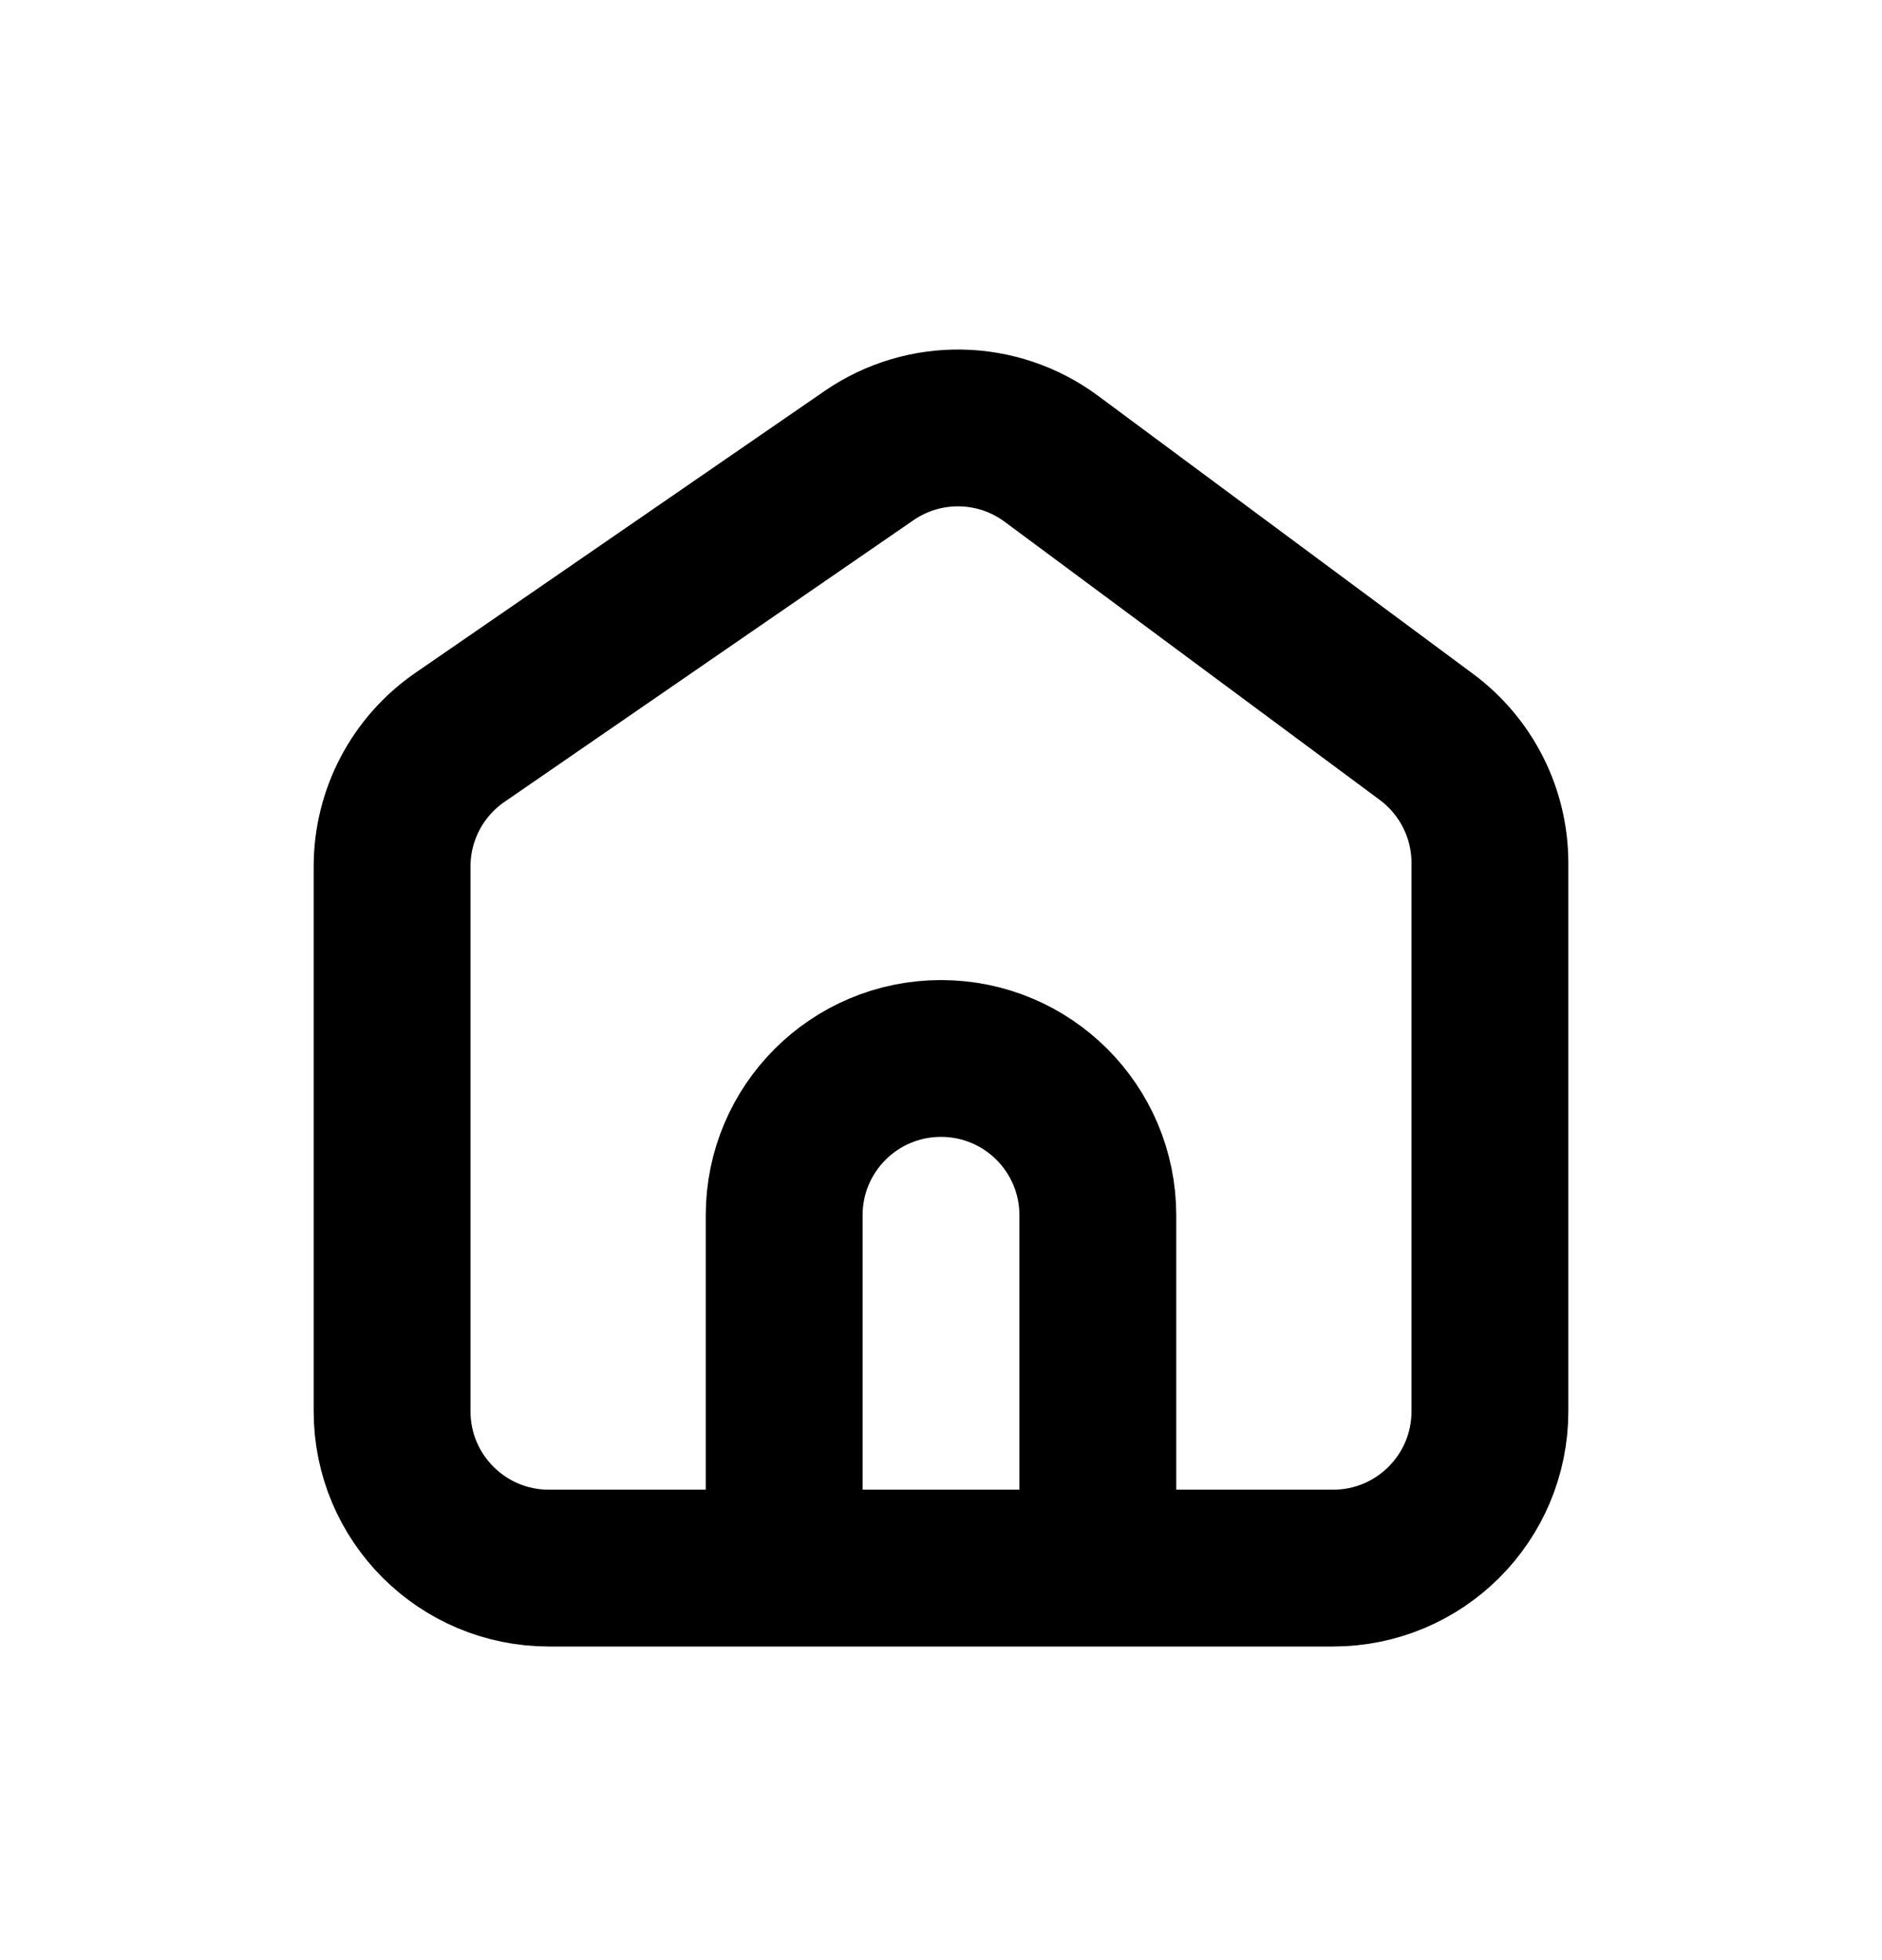<svg width="24" height="25" viewBox="0 0 24 25" fill="none" xmlns="http://www.w3.org/2000/svg">
<path d="M17 20H7C5.895 20 5 19.105 5 18V11.051C5 10.393 5.324 9.777 5.866 9.404L11.082 5.811C11.786 5.326 12.721 5.342 13.408 5.852L18.192 9.4C18.7 9.778 19 10.373 19 11.007V18C19 19.105 18.105 20 17 20Z" stroke="black" stroke-width="2"/>
<path d="M10 19.5V15.5C10 14.395 10.895 13.5 12 13.5V13.5C13.105 13.5 14 14.395 14 15.5V19.5" stroke="black" stroke-width="2"/>
</svg>
